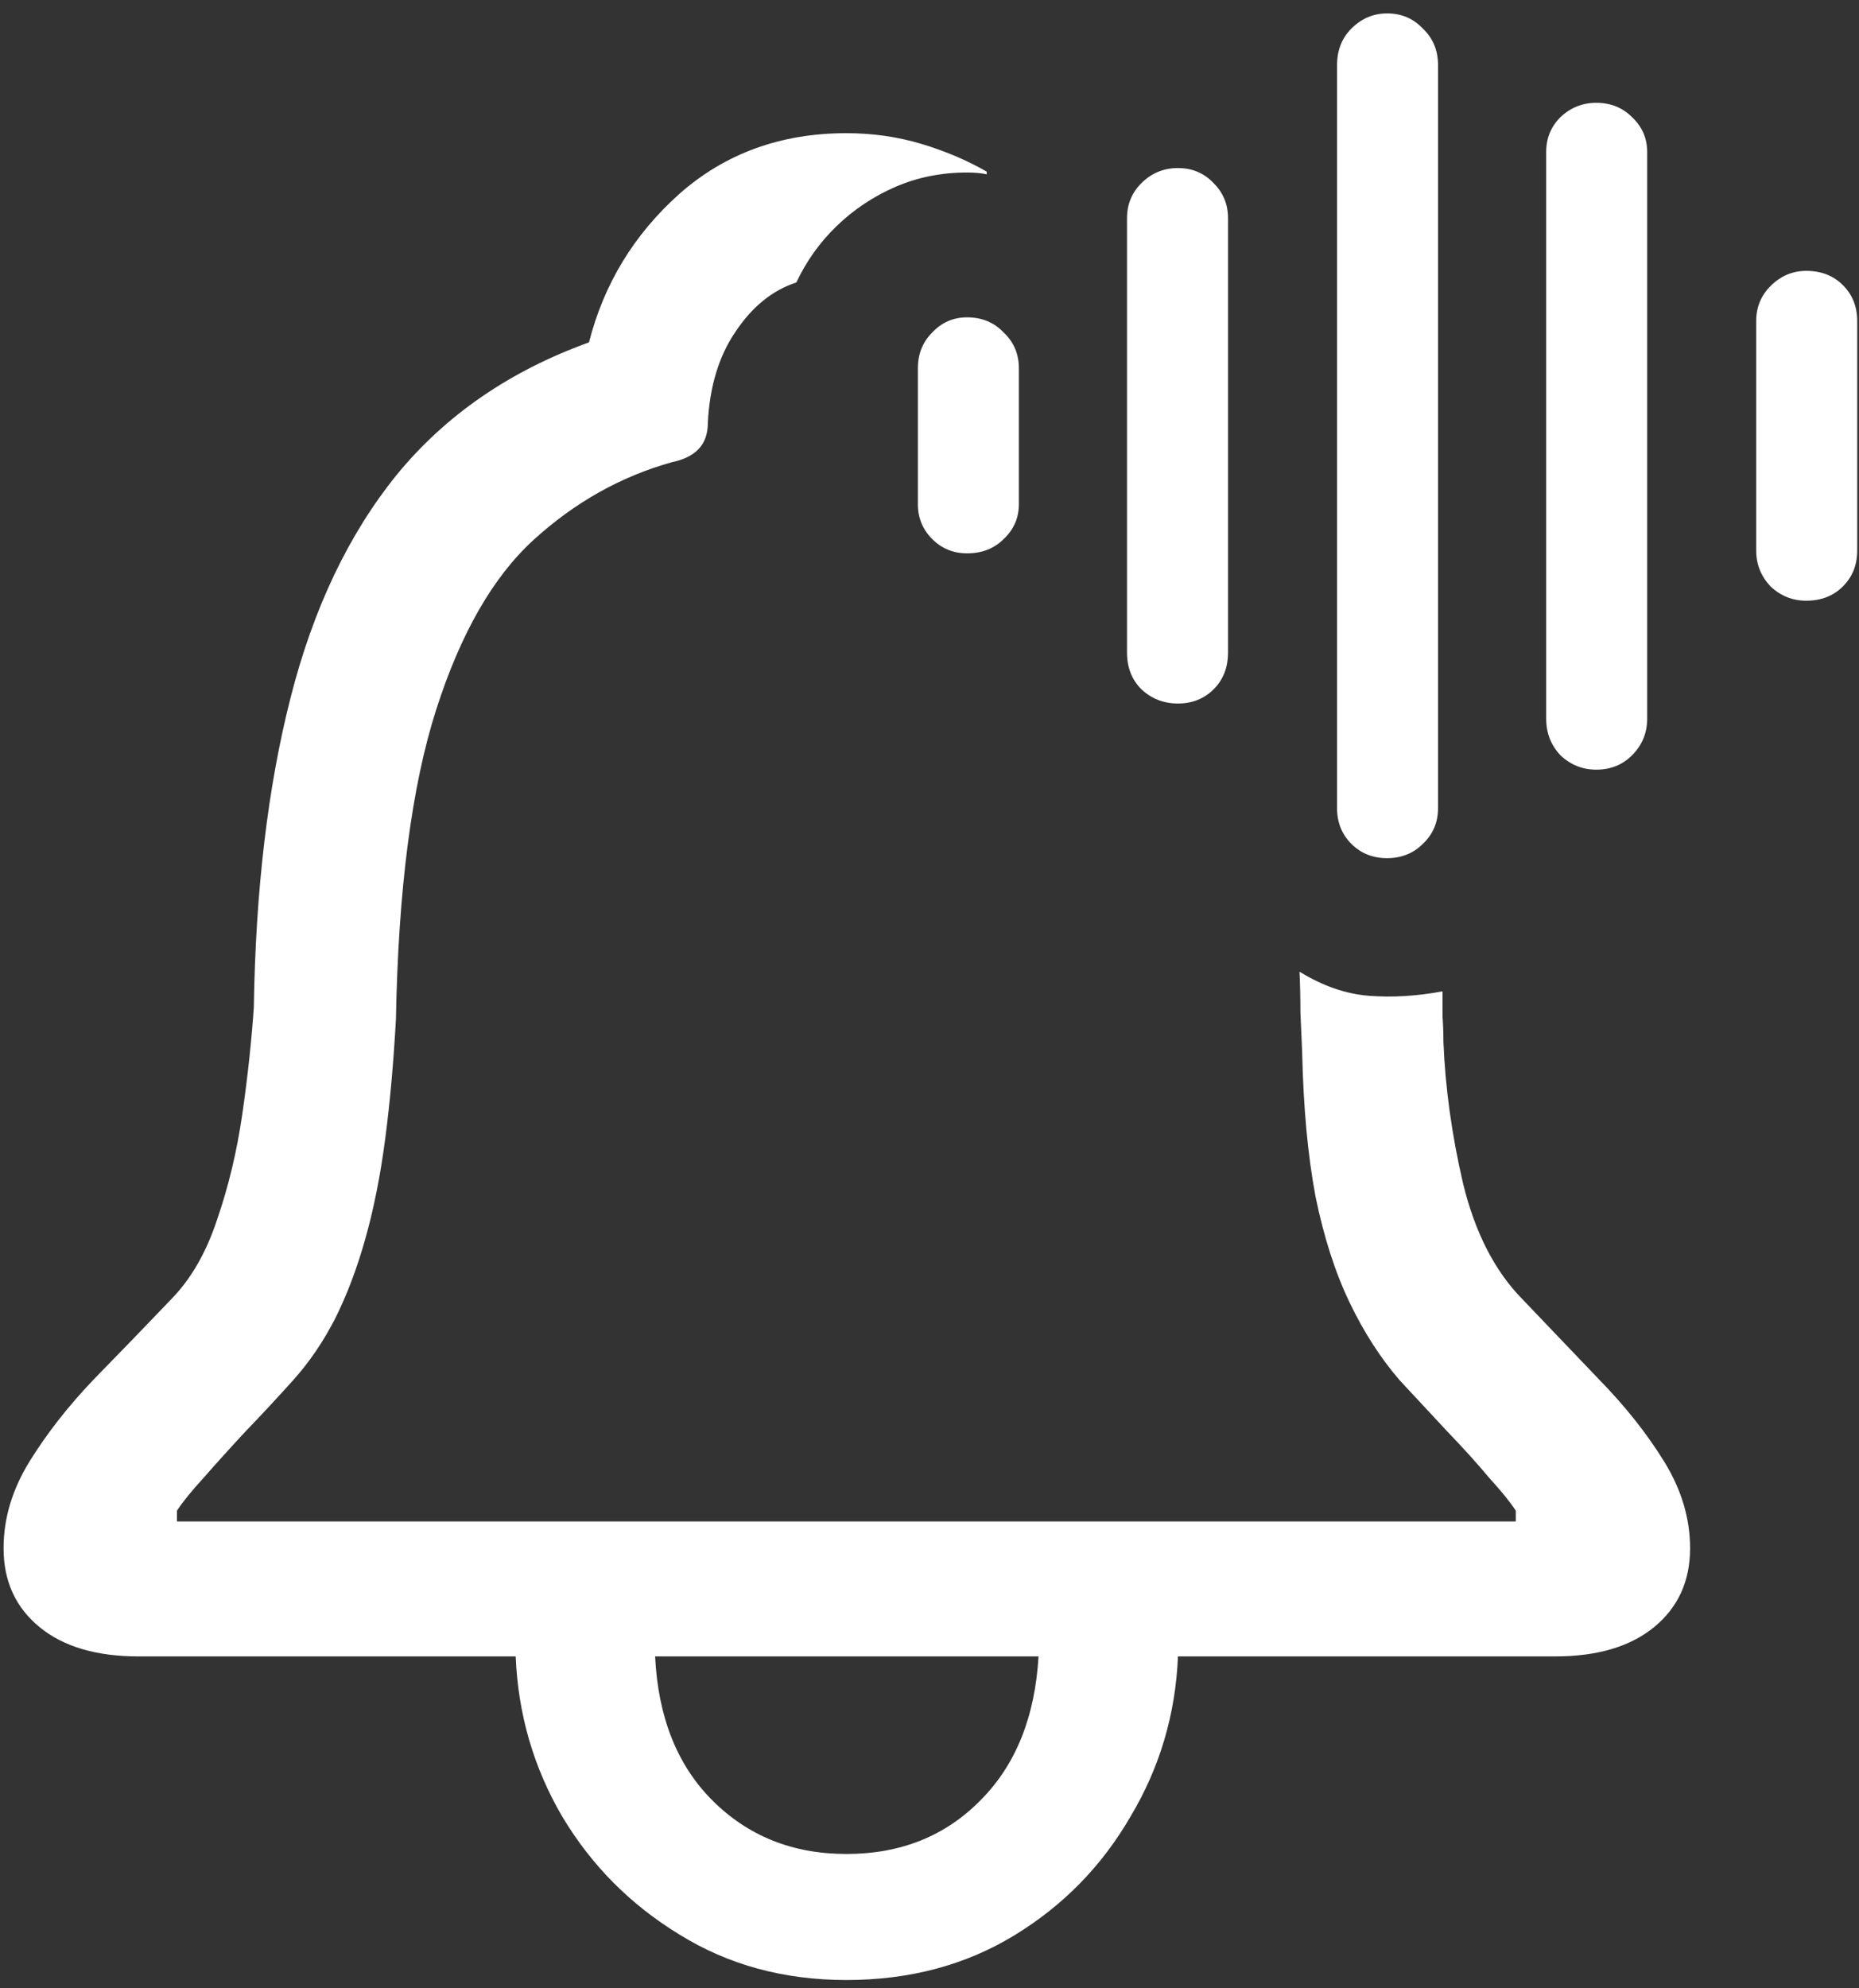 <svg width="130" height="139" viewBox="0 0 130 139" fill="none" xmlns="http://www.w3.org/2000/svg">
<rect x="0" y="0" width="130" height="139" fill="#333333" stroke="none"/>
<path d="M59.188 138.438C63.604 138.438 67.521 137.396 70.938 135.312C74.354 133.229 77.062 130.458 79.062 127C81.104 123.583 82.208 119.854 82.375 115.812H108.75C111.708 115.812 114.021 115.125 115.688 113.75C117.354 112.375 118.188 110.542 118.188 108.25C118.188 106.167 117.583 104.146 116.375 102.188C115.167 100.229 113.646 98.312 111.812 96.438C110.021 94.562 108.229 92.688 106.438 90.812C104.521 88.854 103.146 86.167 102.312 82.75C101.521 79.333 101.062 76.021 100.938 72.812C100.938 72.188 100.917 71.604 100.875 71.062C100.875 70.479 100.875 69.896 100.875 69.312C99.083 69.646 97.375 69.75 95.75 69.625C94.125 69.5 92.5 68.938 90.875 67.938C90.917 68.854 90.938 69.792 90.938 70.75C90.979 71.667 91.021 72.625 91.062 73.625C91.146 77.458 91.458 80.812 92 83.688C92.583 86.521 93.375 88.979 94.375 91.062C95.375 93.146 96.542 94.958 97.875 96.5C99 97.708 100.104 98.896 101.188 100.062C102.312 101.229 103.292 102.312 104.125 103.312C105 104.271 105.625 105.042 106 105.625V106.375H12.375V105.625C12.75 105.042 13.375 104.271 14.25 103.312C15.125 102.312 16.104 101.229 17.188 100.062C18.312 98.896 19.417 97.708 20.5 96.5C21.625 95.25 22.604 93.812 23.438 92.188C24.271 90.521 24.979 88.646 25.562 86.562C26.146 84.479 26.604 82.167 26.938 79.625C27.271 77.083 27.521 74.292 27.688 71.25C27.854 62.167 28.792 54.958 30.5 49.625C32.208 44.292 34.479 40.333 37.312 37.75C40.188 35.125 43.417 33.312 47 32.312C47.792 32.146 48.396 31.854 48.812 31.438C49.271 30.979 49.5 30.354 49.5 29.562C49.625 27.021 50.271 24.896 51.438 23.188C52.604 21.438 54.021 20.292 55.688 19.75C56.396 18.25 57.333 16.938 58.5 15.812C59.708 14.646 61.083 13.729 62.625 13.062C64.167 12.396 65.833 12.062 67.625 12.062C68.167 12.062 68.625 12.104 69 12.188C69 12.146 69 12.125 69 12.125C69 12.083 69 12.042 69 12C67.625 11.208 66.104 10.562 64.438 10.062C62.771 9.562 61.021 9.312 59.188 9.312C54.604 9.312 50.708 10.729 47.5 13.562C44.333 16.396 42.229 19.854 41.188 23.938C35.646 25.938 31.167 29.021 27.75 33.188C24.375 37.354 21.896 42.562 20.312 48.812C18.729 55.021 17.875 62.229 17.75 70.438C17.583 72.854 17.312 75.354 16.938 77.938C16.562 80.521 15.979 82.958 15.188 85.25C14.438 87.542 13.375 89.396 12 90.812C10.208 92.688 8.396 94.562 6.562 96.438C4.771 98.312 3.271 100.229 2.062 102.188C0.854 104.146 0.25 106.167 0.25 108.25C0.25 110.542 1.083 112.375 2.75 113.75C4.417 115.125 6.729 115.812 9.688 115.812H36.062C36.229 119.854 37.312 123.583 39.312 127C41.354 130.417 44.083 133.167 47.5 135.25C50.917 137.375 54.812 138.438 59.188 138.438ZM59.188 129.625C55.438 129.625 52.312 128.375 49.812 125.875C47.354 123.417 46.021 120.062 45.812 115.812H72.625C72.375 120.062 71.021 123.417 68.562 125.875C66.104 128.375 62.979 129.625 59.188 129.625ZM67.625 38.688C68.667 38.688 69.521 38.354 70.188 37.688C70.896 37.021 71.25 36.208 71.25 35.25V25.75C71.25 24.75 70.896 23.917 70.188 23.25C69.521 22.542 68.667 22.188 67.625 22.188C66.667 22.188 65.854 22.542 65.188 23.25C64.521 23.917 64.188 24.75 64.188 25.75V35.25C64.188 36.208 64.521 37.021 65.188 37.688C65.854 38.354 66.667 38.688 67.625 38.688ZM82.375 49.188C83.375 49.188 84.208 48.854 84.875 48.188C85.542 47.521 85.875 46.667 85.875 45.625V15.25C85.875 14.292 85.542 13.479 84.875 12.812C84.208 12.104 83.375 11.75 82.375 11.75C81.375 11.75 80.521 12.104 79.812 12.812C79.146 13.479 78.812 14.292 78.812 15.25V45.625C78.812 46.667 79.146 47.521 79.812 48.188C80.521 48.854 81.375 49.188 82.375 49.188ZM97 60C98 60 98.833 59.667 99.5 59C100.208 58.333 100.562 57.5 100.562 56.5V4.562C100.562 3.521 100.208 2.667 99.5 2C98.833 1.292 98 0.938 97 0.938C96.042 0.938 95.208 1.292 94.5 2C93.833 2.667 93.5 3.521 93.5 4.562V56.5C93.5 57.5 93.833 58.333 94.5 59C95.167 59.667 96 60 97 60ZM111.625 53.812C112.625 53.812 113.458 53.479 114.125 52.812C114.833 52.104 115.188 51.25 115.188 50.25V10.625C115.188 9.667 114.833 8.854 114.125 8.188C113.458 7.521 112.625 7.188 111.625 7.188C110.667 7.188 109.833 7.521 109.125 8.188C108.458 8.854 108.125 9.667 108.125 10.625V50.25C108.125 51.25 108.458 52.104 109.125 52.812C109.833 53.479 110.667 53.812 111.625 53.812ZM126.312 42C127.354 42 128.208 41.667 128.875 41C129.542 40.333 129.875 39.5 129.875 38.5V22.438C129.875 21.438 129.542 20.604 128.875 19.938C128.208 19.271 127.354 18.938 126.312 18.938C125.354 18.938 124.521 19.292 123.812 20C123.146 20.667 122.812 21.479 122.812 22.438V38.5C122.812 39.458 123.146 40.292 123.812 41C124.521 41.667 125.354 42 126.312 42Z" fill="white"/>
</svg>
